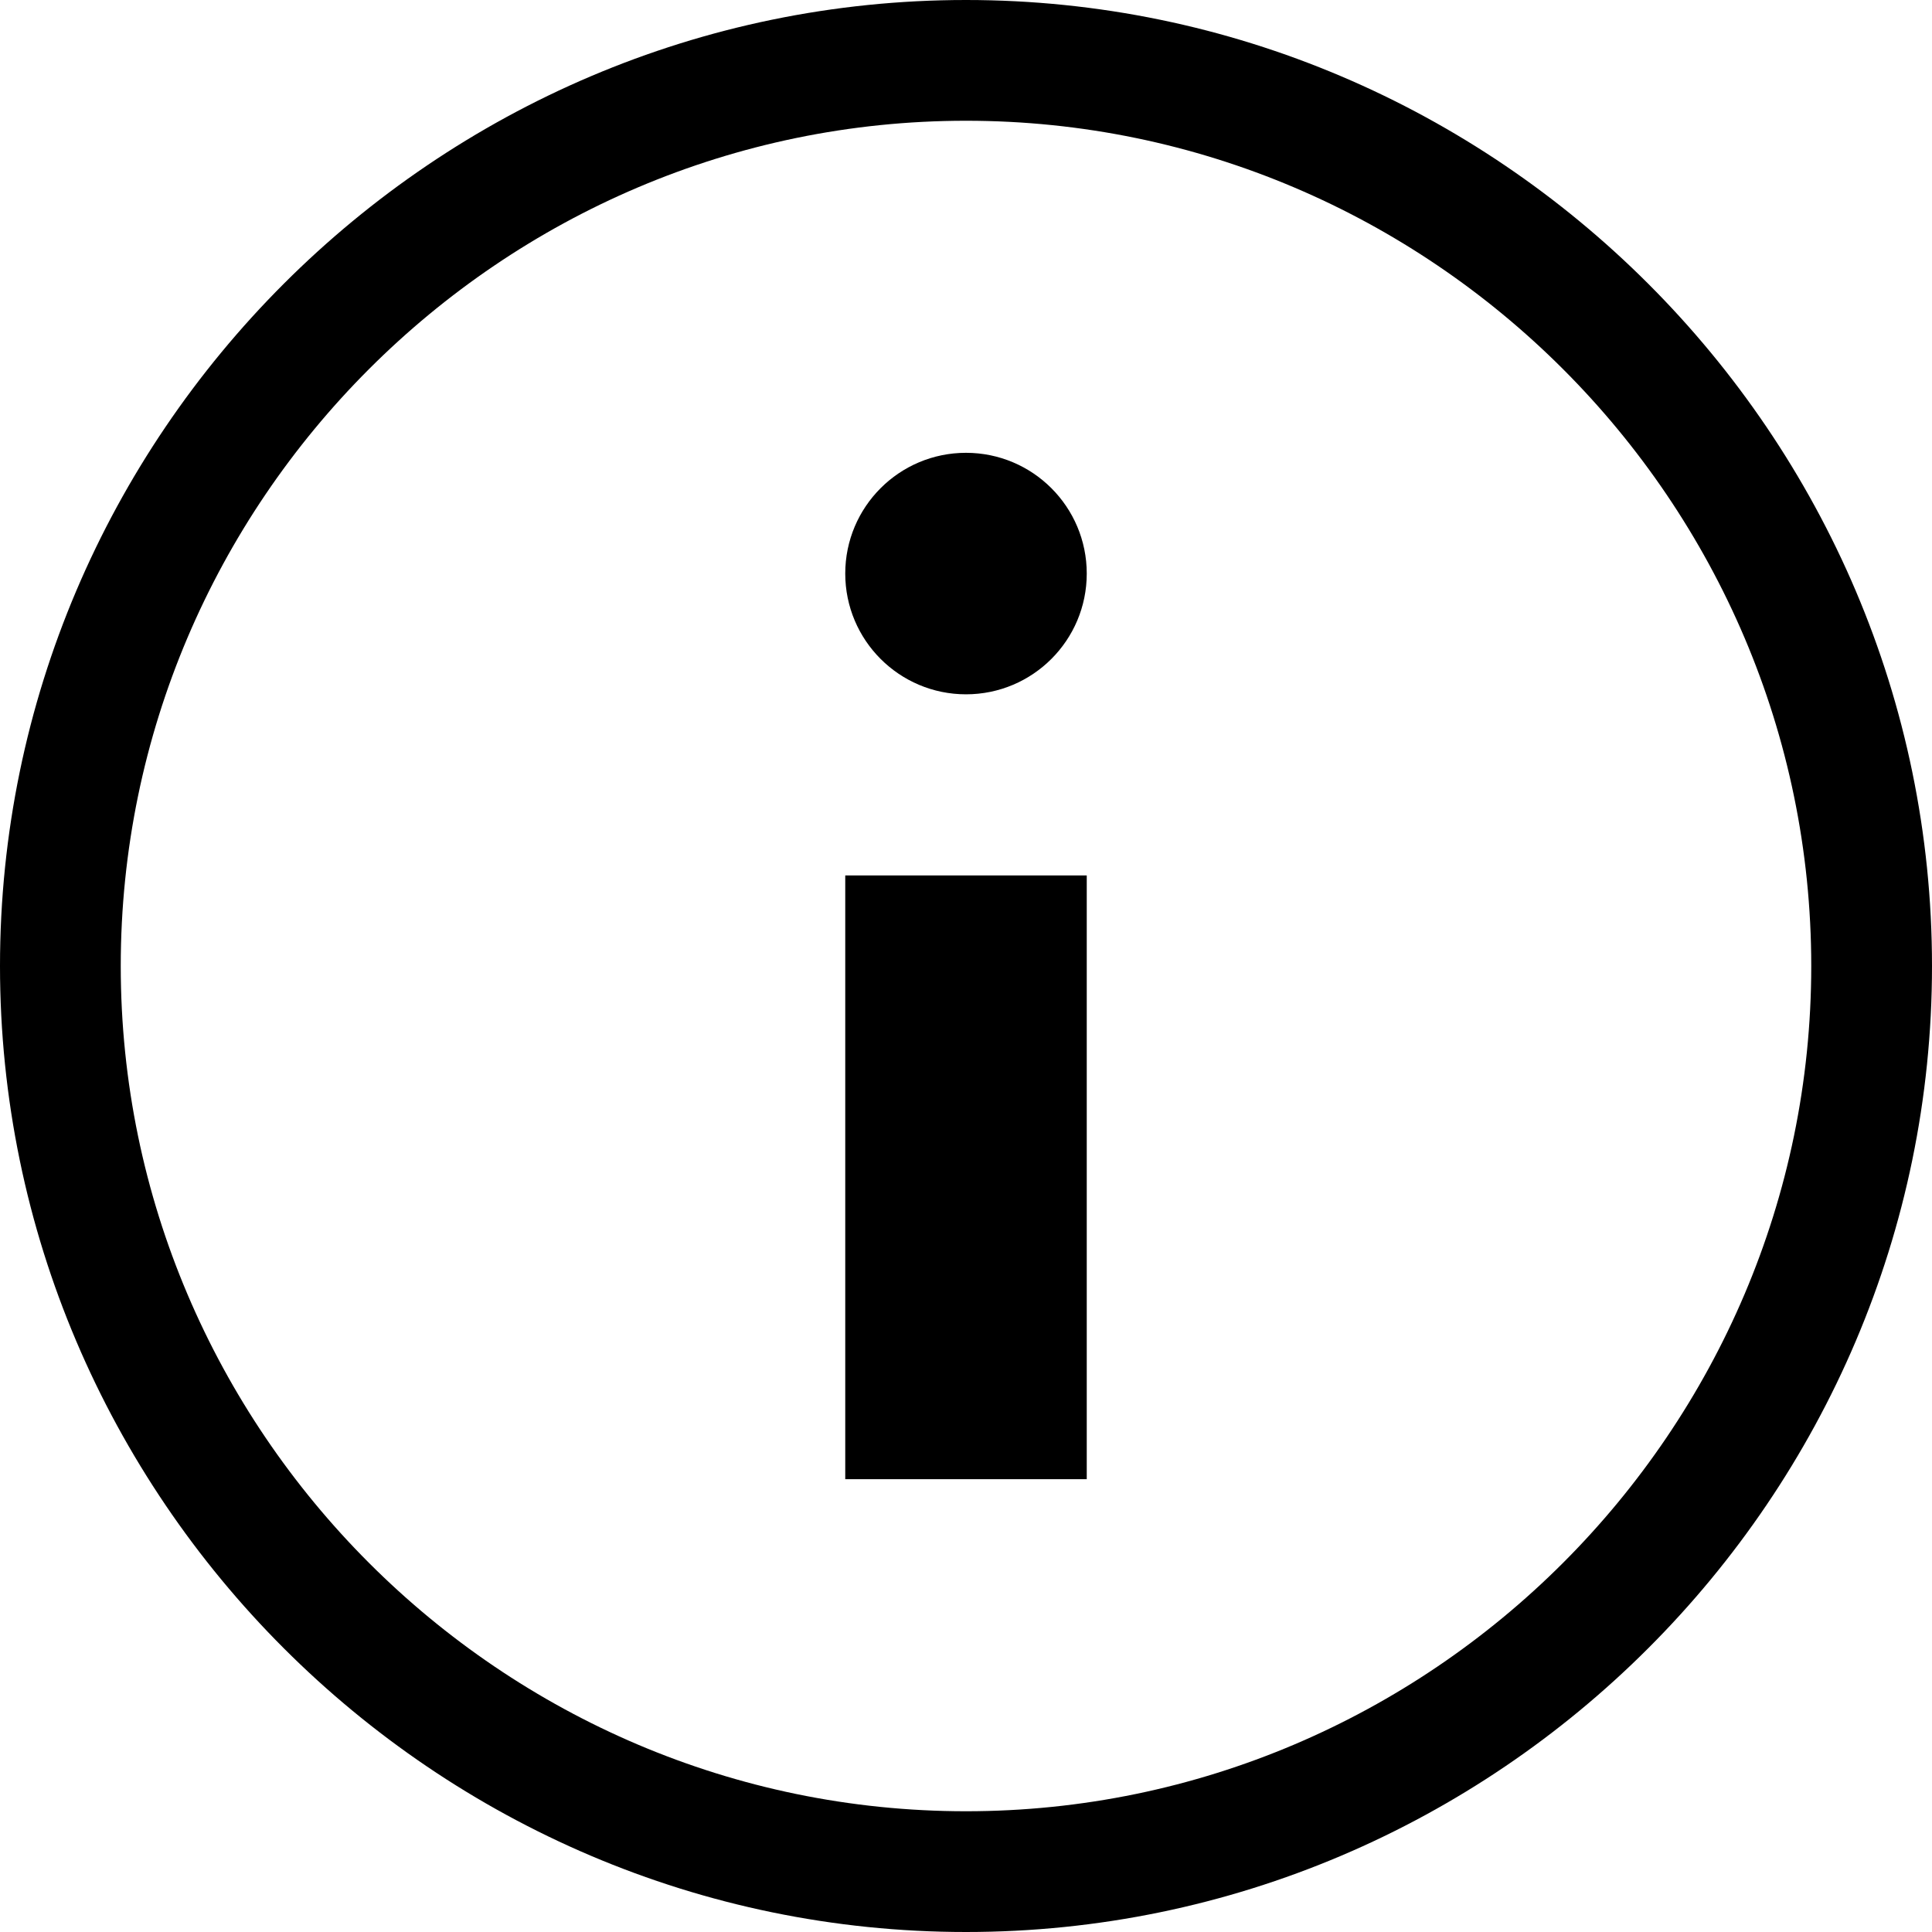 <?xml version="1.0" encoding="utf-8"?>
<!-- Generator: Adobe Illustrator 18.0.0, SVG Export Plug-In . SVG Version: 6.00 Build 0)  -->
<!DOCTYPE svg PUBLIC "-//W3C//DTD SVG 1.1//EN" "http://www.w3.org/Graphics/SVG/1.1/DTD/svg11.dtd">
<svg version="1.1" id="Layer_1" xmlns="http://www.w3.org/2000/svg" xmlns:xlink="http://www.w3.org/1999/xlink" x="0px" y="0px"
	 viewBox="0 0 64 64" enable-background="new 0 0 64 64" xml:space="preserve">
<g>
	<g>
		<g id="XMLID_44_">
			<g>
				<g>
					<path d="M32,64C14.4,64,0,49.6,0,32S14.4,0,32,0s32,14.4,32,32S49.6,64,32,64z M32,4C16.6,4,4,16.6,4,32s12.6,28,28,28
						s28-12.6,28-28S47.4,4,32,4z"/>
				</g>
			</g>
		</g>
	</g>
	<g>
		<g>
			<g>
				<rect x="28" y="29" width="8" height="20"/>
			</g>
		</g>
		<g>
			<g>
				<circle cx="32" cy="19" r="4"/>
			</g>
		</g>
	</g>
</g>
</svg>
